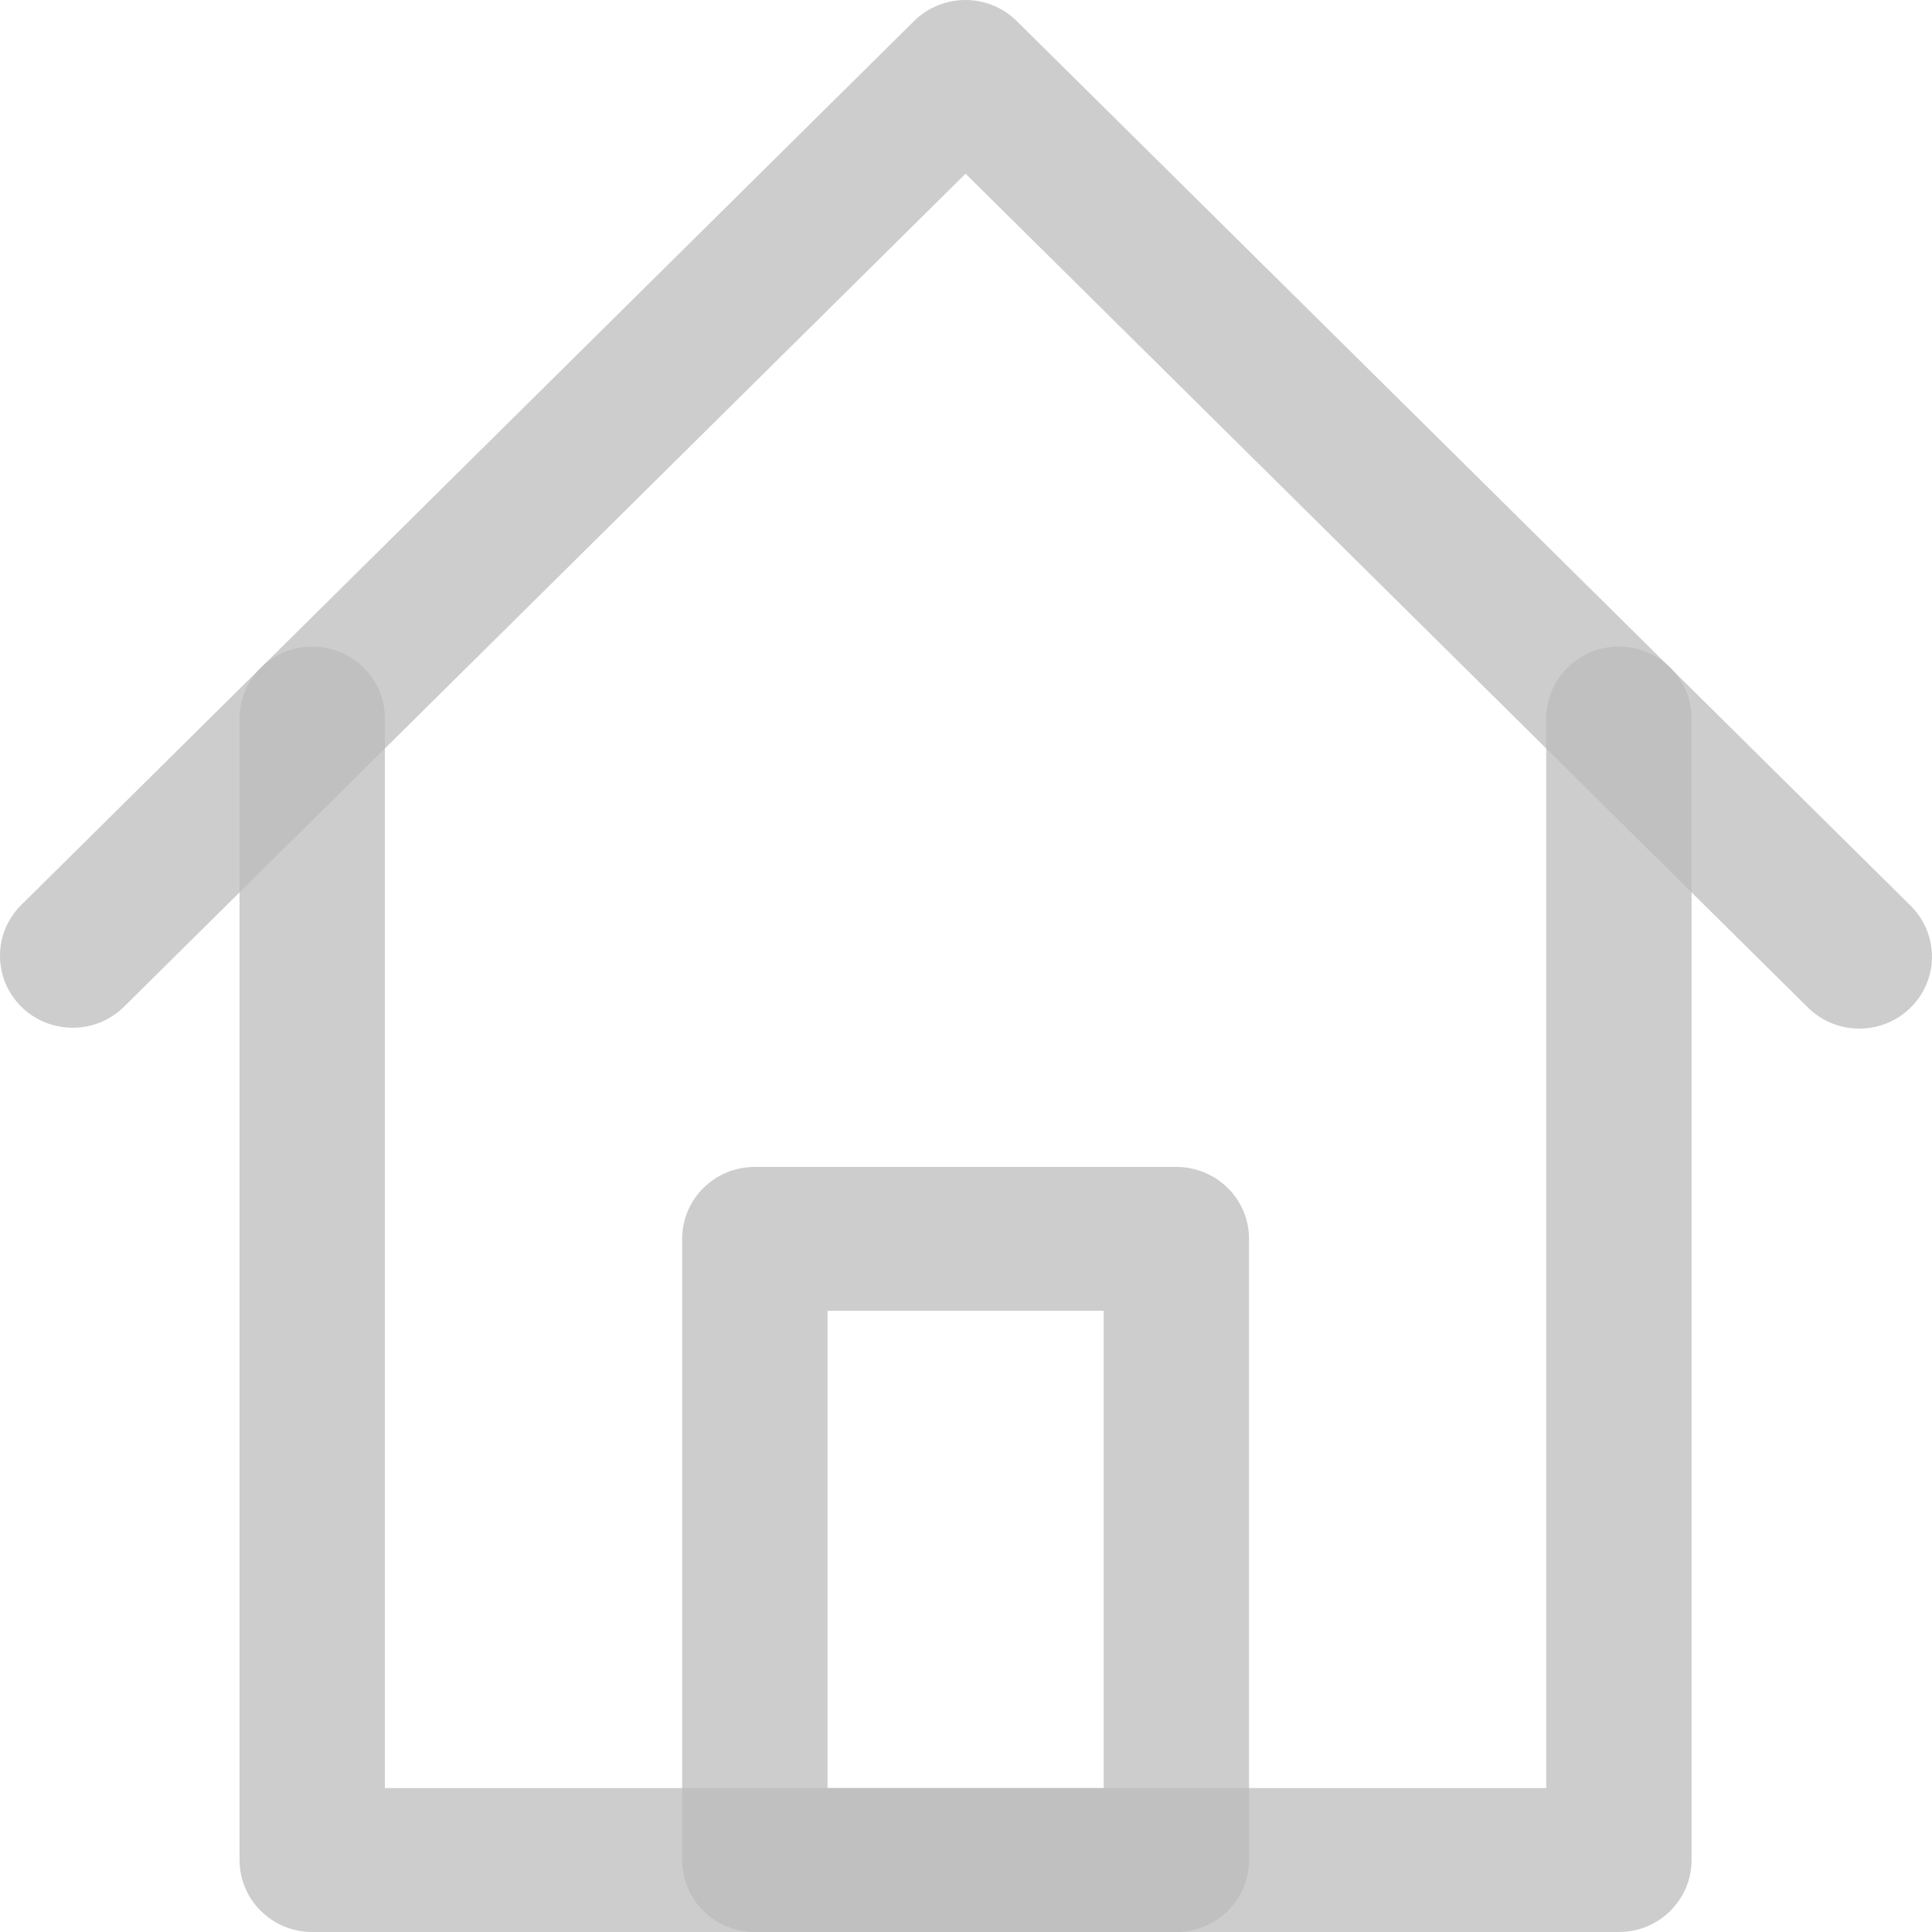 <svg width="22" height="22" viewBox="0 0 22 22" fill="none" xmlns="http://www.w3.org/2000/svg">
<path d="M18.435 22H3.555C3.098 22 2.728 21.633 2.728 21.181V8.182C2.728 7.73 3.098 7.363 3.555 7.363C4.012 7.363 4.383 7.73 4.383 8.182V20.361H17.607V8.182C17.607 7.73 17.978 7.363 18.435 7.363C18.892 7.363 19.262 7.73 19.262 8.182V21.181C19.262 21.633 18.892 22 18.435 22Z" fill="#BBBBBB" fill-opacity="0.733"/>
<path d="M21.173 11.713C20.953 11.713 20.742 11.627 20.587 11.473L10.995 1.978L1.403 11.473C1.078 11.784 0.562 11.779 0.242 11.463C-0.077 11.147 -0.081 10.636 0.232 10.315L10.408 0.24C10.731 -0.08 11.255 -0.08 11.578 0.24L21.758 10.315C21.994 10.549 22.065 10.902 21.937 11.207C21.809 11.514 21.507 11.713 21.173 11.713Z" fill="#BBBBBB" fill-opacity="0.733"/>
<path fill-rule="evenodd" clip-rule="evenodd" d="M8.595 22H13.395C13.852 22 14.223 21.633 14.223 21.181V14.107C14.223 13.654 13.852 13.288 13.395 13.288H8.595C8.138 13.288 7.768 13.654 7.768 14.107V21.181C7.768 21.633 8.138 22 8.595 22ZM12.568 20.361H9.423V14.926H12.568V20.361Z" fill="#BBBBBB" fill-opacity="0.733"/>
</svg>
